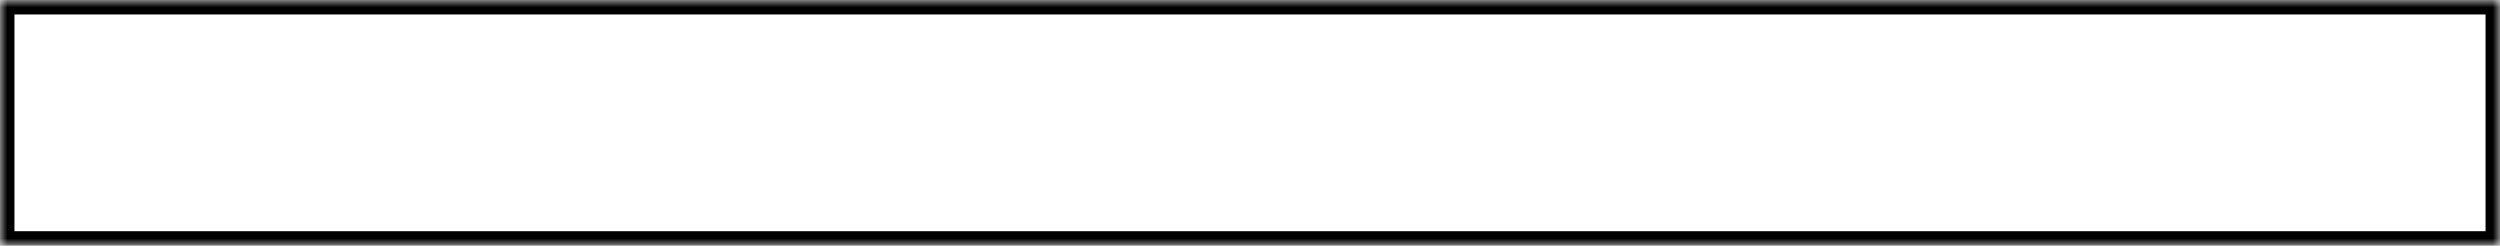 ﻿<?xml version="1.0" encoding="utf-8"?>
<svg version="1.1" xmlns:xlink="http://www.w3.org/1999/xlink" width="173px" height="17px" xmlns="http://www.w3.org/2000/svg">
  <rect width="100%" height="100%" fill="#808080" stroke="none"/>
  <defs>
    <mask fill="white" id="clip88">
      <path d="M 0 17  L 0 0  L 57.667 0  L 173 0  L 173 17  L 0 17  Z " fill-rule="evenodd" />
    </mask>
  </defs>
  <g transform="matrix(1 0 0 1 -15 -24 )">
    <path d="M 0 17  L 0 0  L 57.667 0  L 173 0  L 173 17  L 0 17  Z " fill-rule="nonzero" fill="#ffffff" stroke="none" transform="matrix(1 0 0 1 15 24 )" />
    <path d="M 0 17  L 0 0  L 57.667 0  L 173 0  L 173 17  L 0 17  Z " stroke-width="2" stroke="#000000" fill="none" transform="matrix(1 0 0 1 15 24 )" mask="url(#clip88)" />
  </g>
</svg>